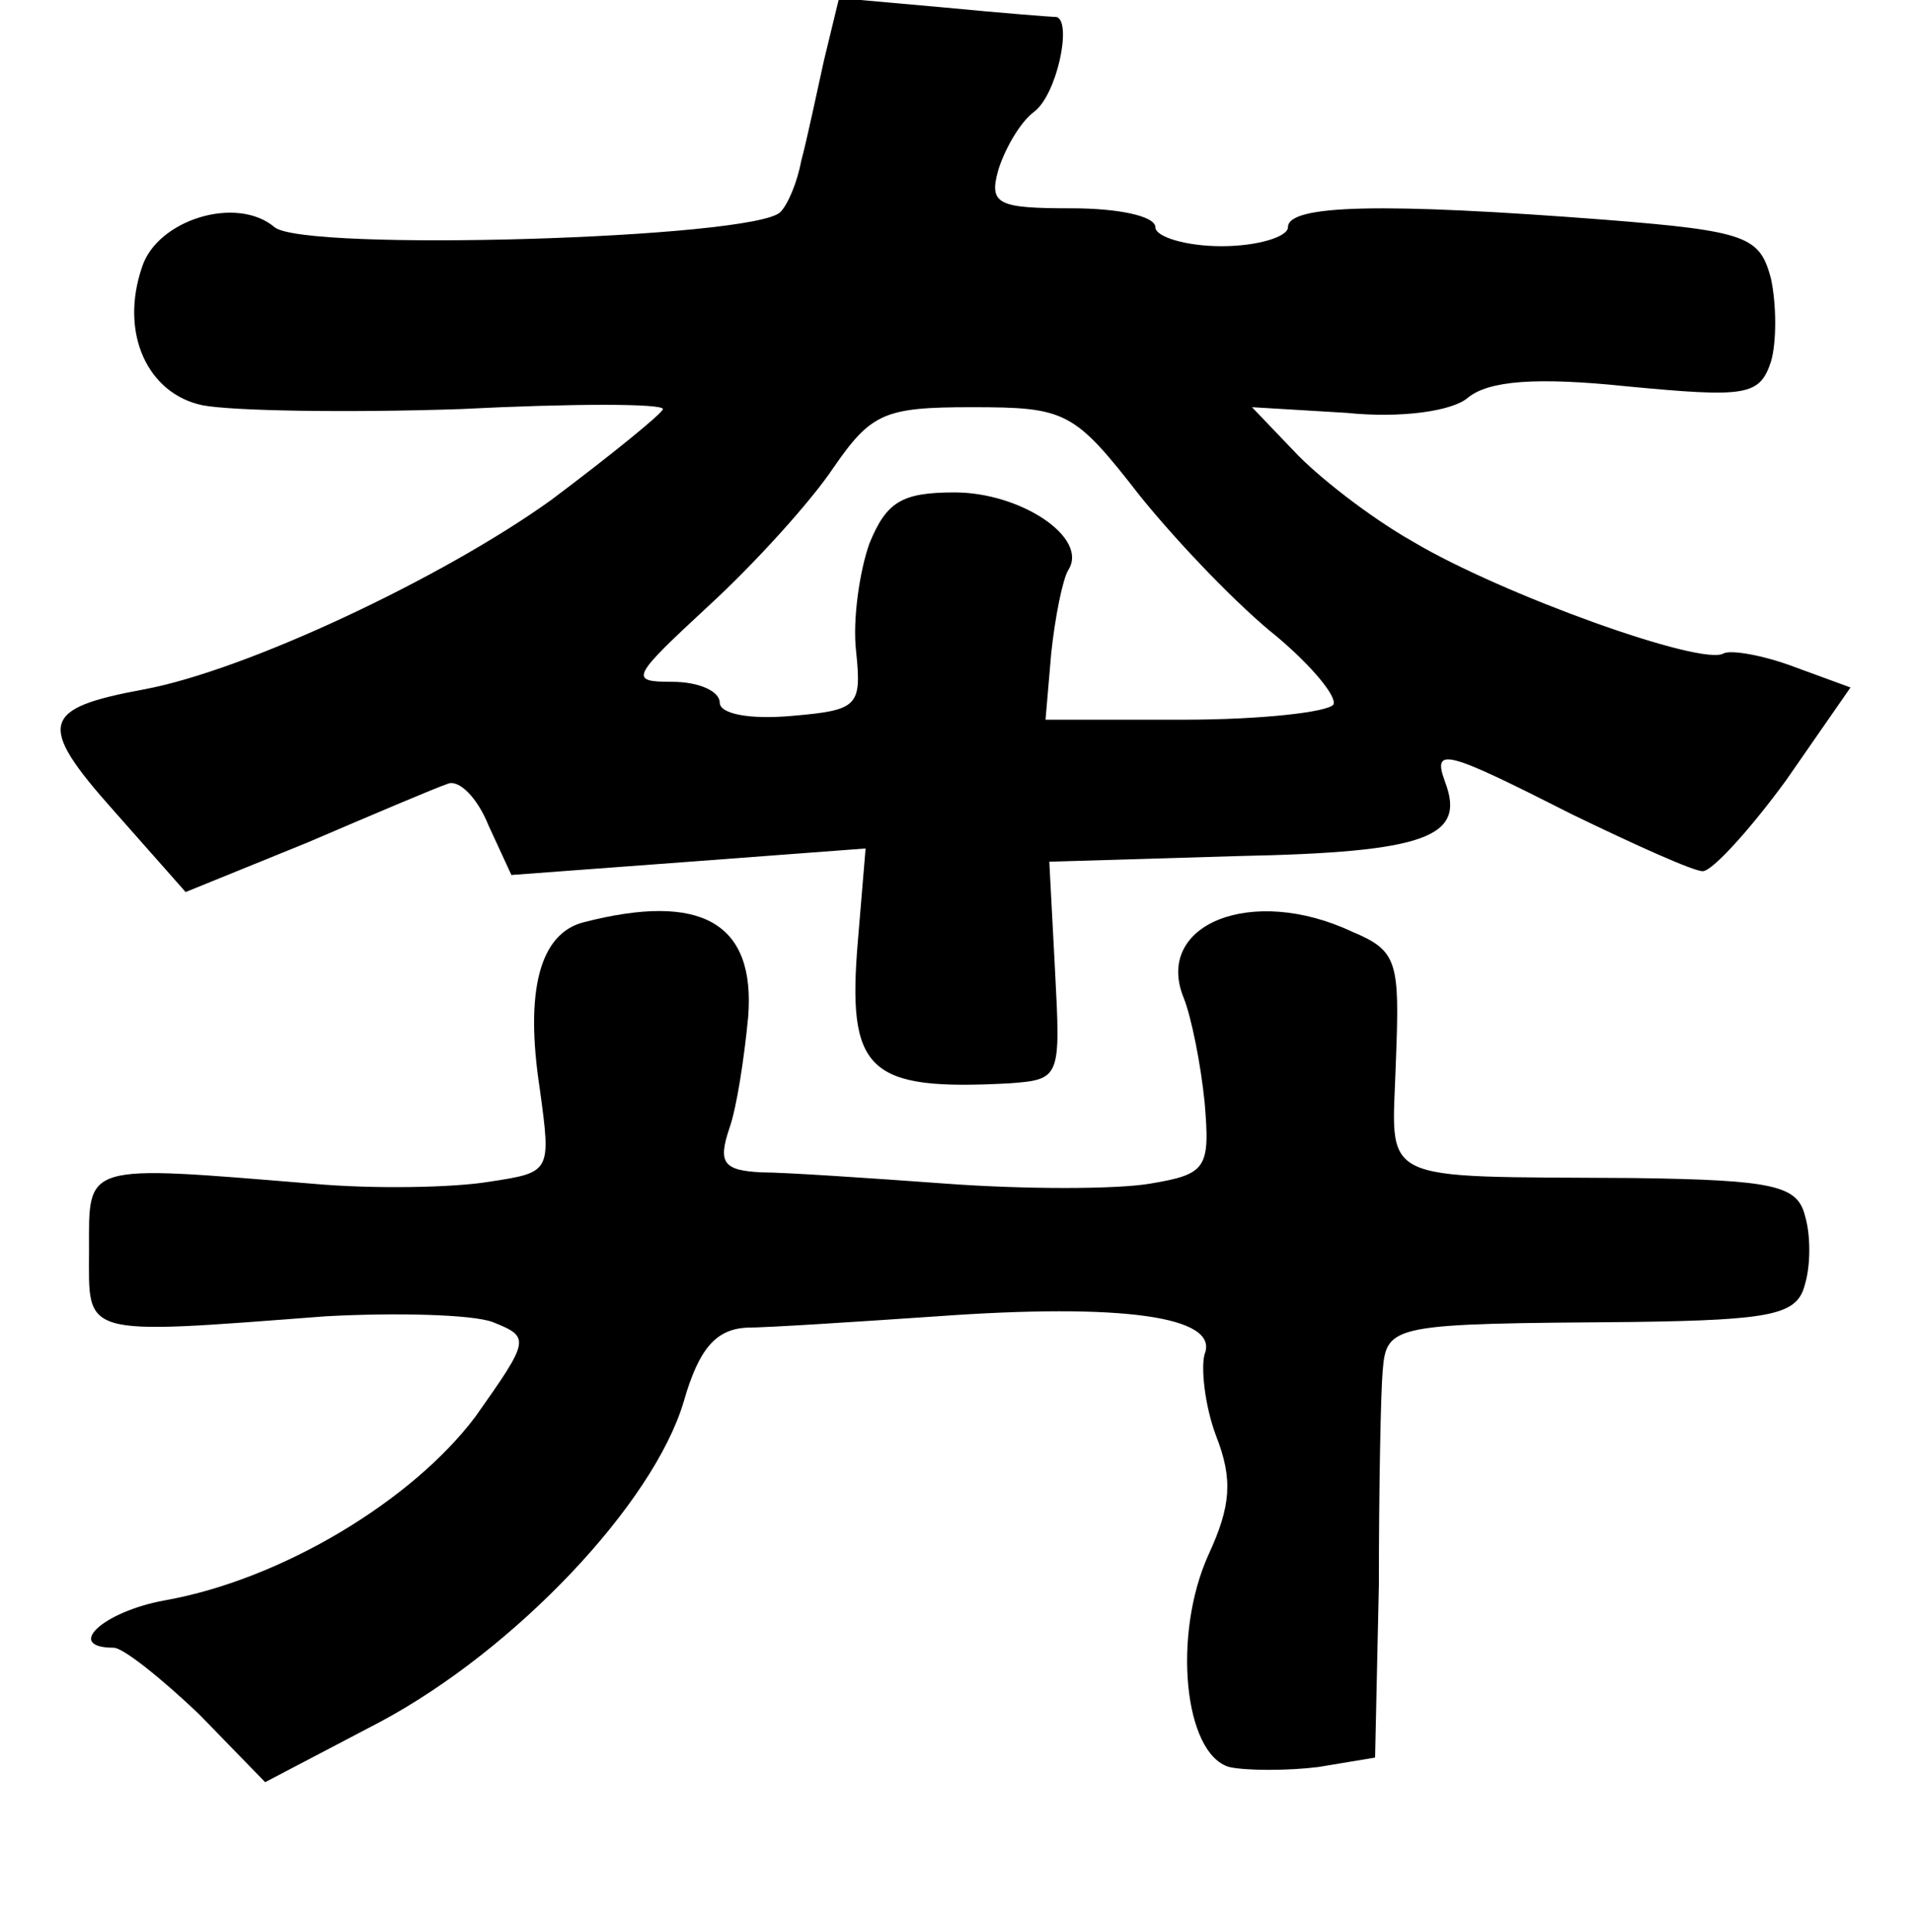 <?xml version="1.0" standalone="no"?>
<!DOCTYPE svg PUBLIC "-//W3C//DTD SVG 20010904//EN"
 "http://www.w3.org/TR/2001/REC-SVG-20010904/DTD/svg10.dtd">
<svg version="1.0" xmlns="http://www.w3.org/2000/svg"
 width="101pt" height="102pt" viewBox="0 0 101 102"
 preserveAspectRatio="xMidYMid meet">
<g transform="translate(0,102) scale(0.1,-0.1)"
fill="#000000" stroke="none">
<path d="M435 988 c-4 -18 -9 -42 -12 -53 -2 -11 -7 -23 -11 -27 -14 -14 -251
-21 -267 -8 -20 17 -62 4 -70 -21 -12 -35 3 -67 32 -73 16 -3 76 -4 136 -2 59
3 107 3 107 0 0 -2 -27 -24 -59 -48 -57 -41 -161 -90 -215 -100 -54 -10 -57
-18 -16 -64 l38 -43 64 26 c35 15 68 29 74 31 6 3 16 -7 22 -22 l12 -26 94 7
93 7 -4 -48 c-6 -70 5 -80 80 -76 27 2 27 3 24 60 l-3 57 100 3 c99 2 120 10
109 39 -7 19 0 17 67 -17 33 -16 64 -30 69 -30 5 0 25 22 44 48 l34 49 -30 11
c-16 6 -33 9 -37 7 -11 -7 -117 31 -164 59 -23 13 -51 35 -63 48 l-22 23 50
-3 c29 -3 56 1 64 8 11 9 36 11 84 6 63 -6 70 -5 76 13 3 10 3 30 0 44 -6 22
-12 25 -88 31 -117 9 -167 8 -167 -4 0 -5 -16 -10 -35 -10 -19 0 -35 5 -35 10
0 6 -20 10 -44 10 -39 0 -44 2 -39 20 3 10 11 25 19 31 12 9 20 47 12 50 -2 0
-28 2 -59 5 l-56 5 -8 -33z m167 -230 c21 -26 53 -59 72 -74 19 -16 32 -32 30
-36 -3 -4 -38 -8 -79 -8 l-73 0 3 35 c2 19 6 39 9 44 11 17 -25 41 -60 41 -28
0 -36 -5 -45 -27 -5 -14 -9 -40 -7 -57 3 -29 1 -31 -34 -34 -22 -2 -38 1 -38
7 0 6 -11 11 -25 11 -23 0 -22 2 19 40 24 22 54 55 66 73 20 29 27 32 73 32
50 0 54 -2 89 -47z"/>
<path d="M308 533 c-23 -6 -31 -36 -23 -88 6 -44 6 -44 -27 -49 -18 -3 -60 -4
-93 -1 -122 10 -118 11 -118 -35 0 -46 -6 -45 125 -35 37 2 77 1 88 -3 20 -8
20 -9 -9 -50 -33 -44 -102 -86 -164 -97 -33 -6 -53 -25 -27 -25 5 0 25 -16 45
-35 l35 -36 61 32 c71 38 144 115 160 169 8 28 17 38 33 39 11 0 57 3 101 6
97 7 149 0 141 -20 -2 -7 0 -27 6 -43 9 -23 8 -37 -4 -63 -19 -42 -13 -105 11
-112 9 -2 31 -2 47 0 l30 5 2 91 c0 51 1 102 2 113 2 25 5 25 132 26 75 1 87
4 91 20 3 10 3 26 0 36 -4 16 -16 19 -91 20 -138 1 -127 -4 -125 62 2 52 1 58
-23 68 -53 25 -105 4 -89 -35 4 -10 9 -35 11 -55 3 -35 1 -38 -29 -43 -18 -3
-66 -3 -107 0 -41 3 -86 6 -98 6 -20 1 -23 5 -17 23 4 11 8 38 10 59 4 50 -25
66 -87 50z"/>
</g>
</svg>
